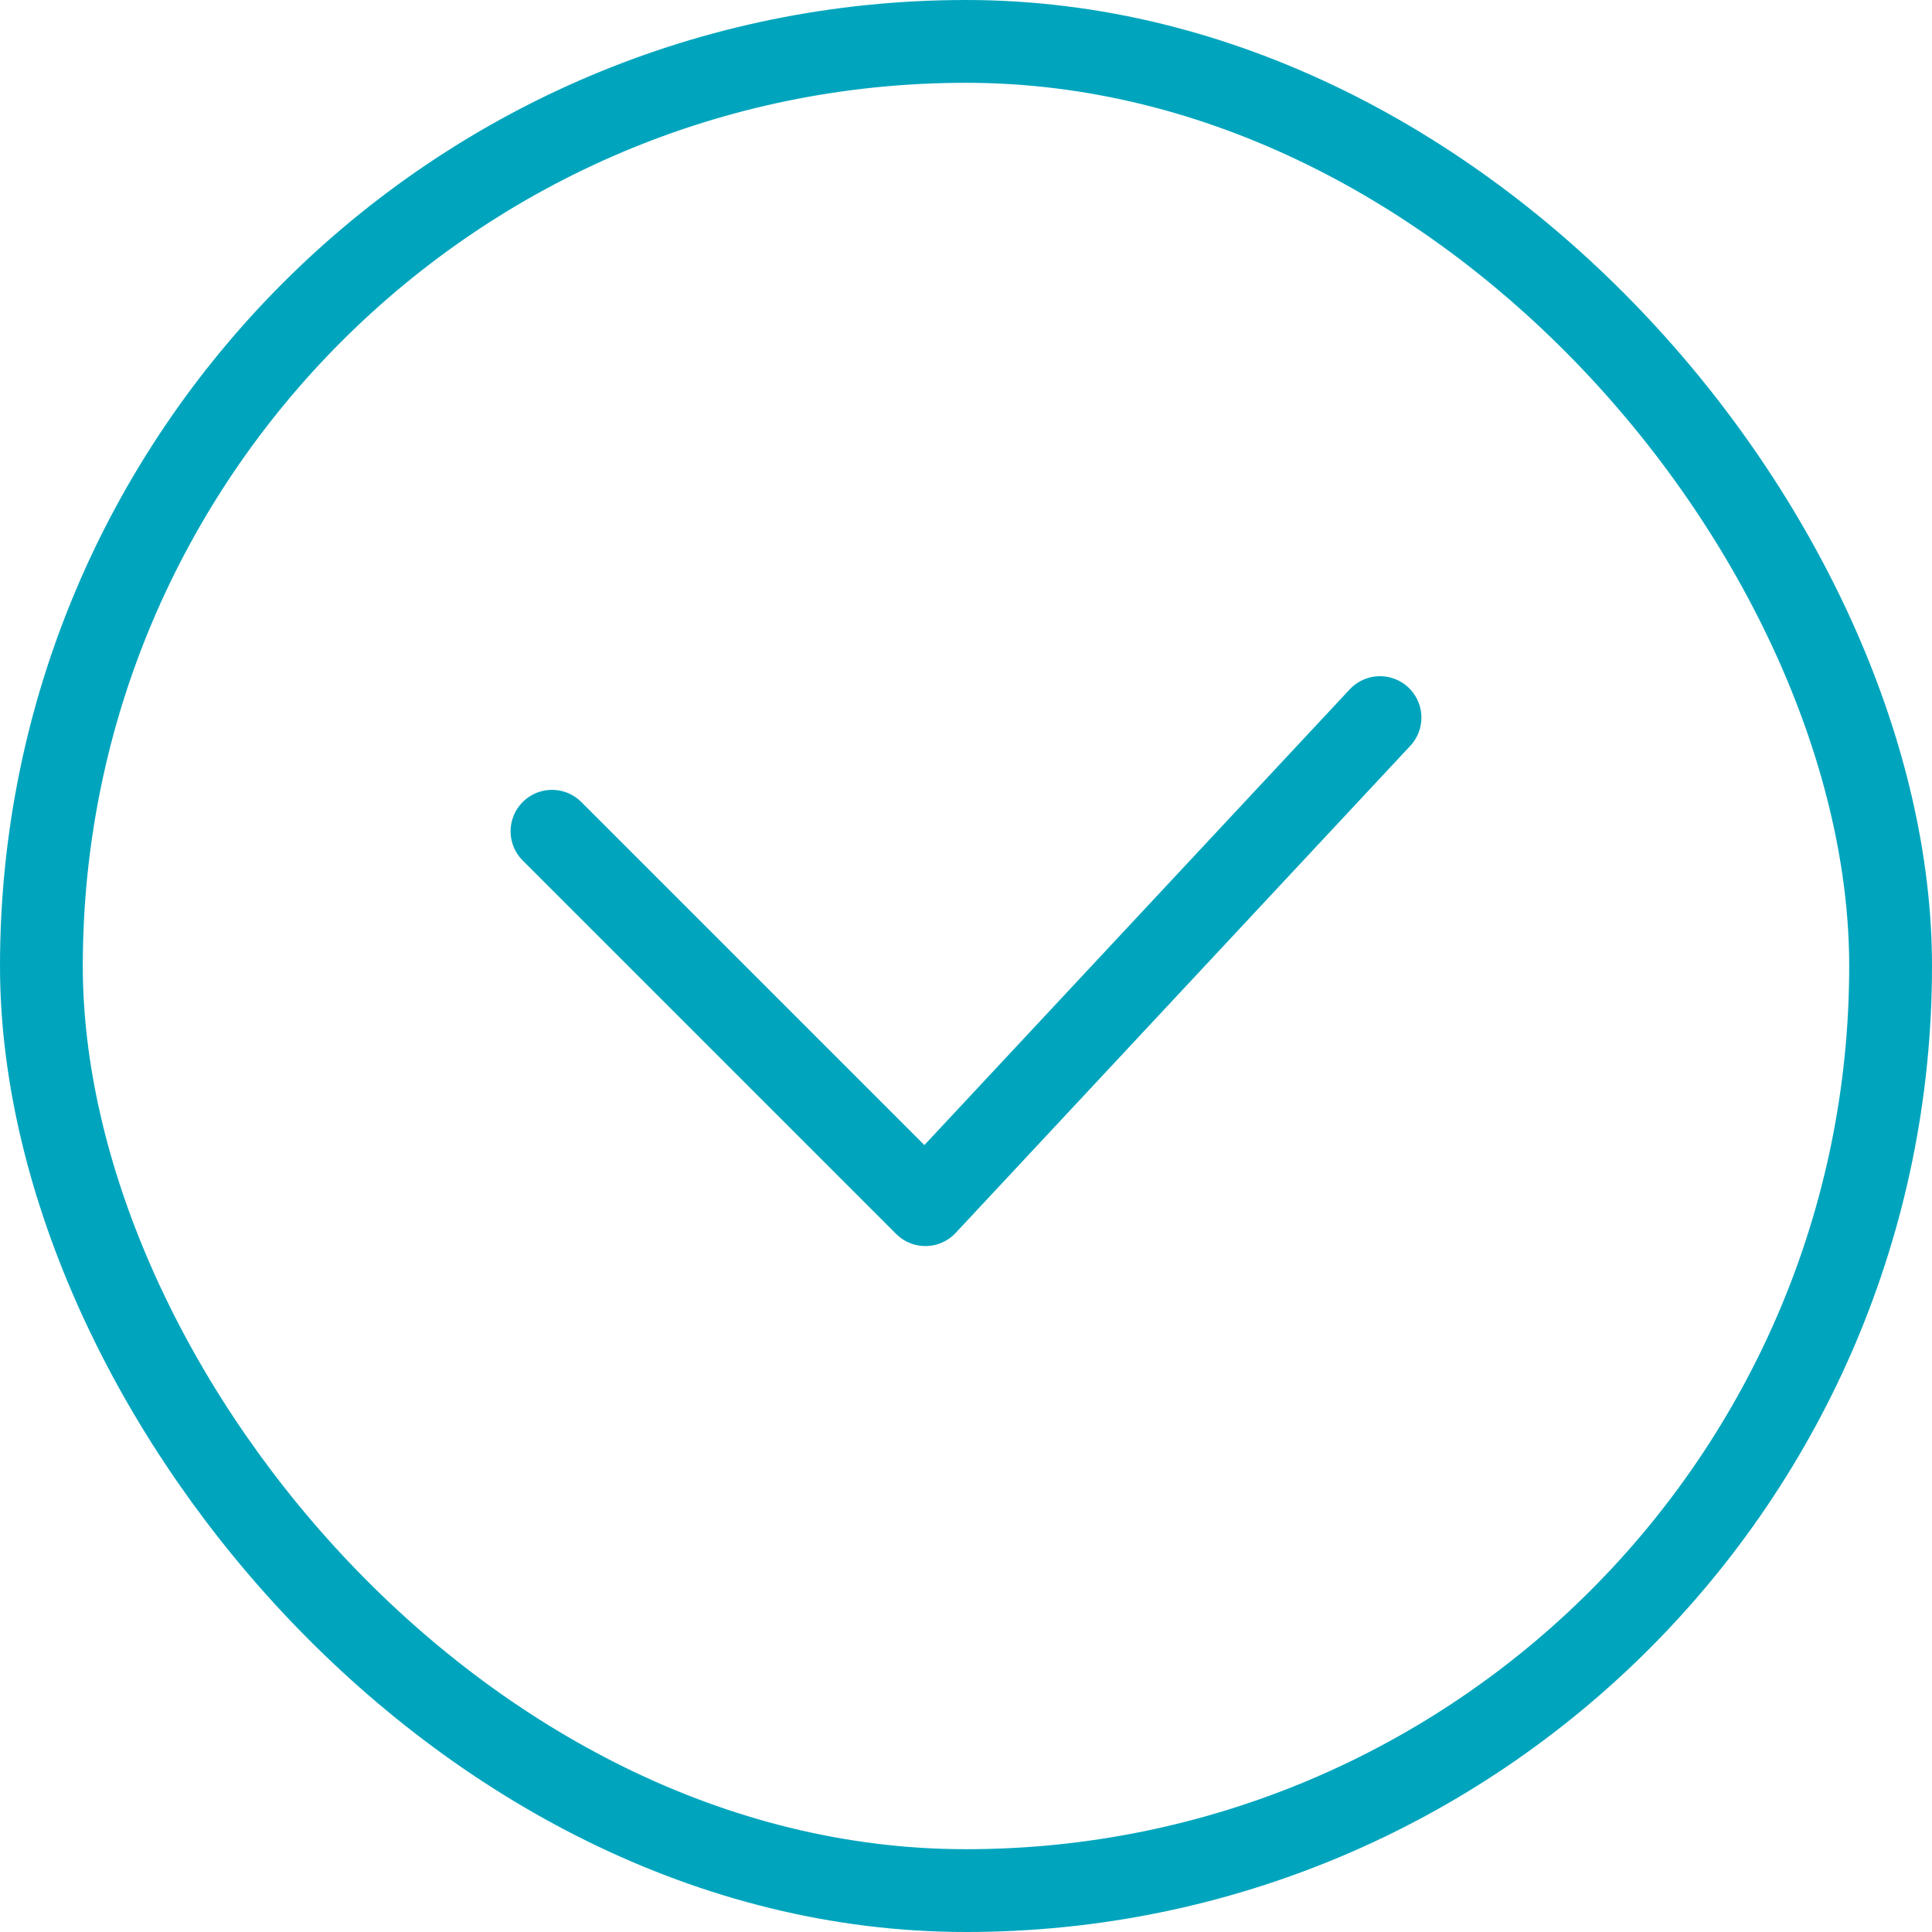 <svg width="70" height="70" viewBox="0 0 70 70" fill="none" xmlns="http://www.w3.org/2000/svg">
<rect x="1.5" y="1.5" width="67" height="67" rx="33.5" stroke="#00A5BD" stroke-width="3"/>
<path d="M20 30.118L33.529 43.647L50 26" stroke="#00A5BD" stroke-width="3" stroke-linecap="round" stroke-linejoin="round"/>
</svg>
